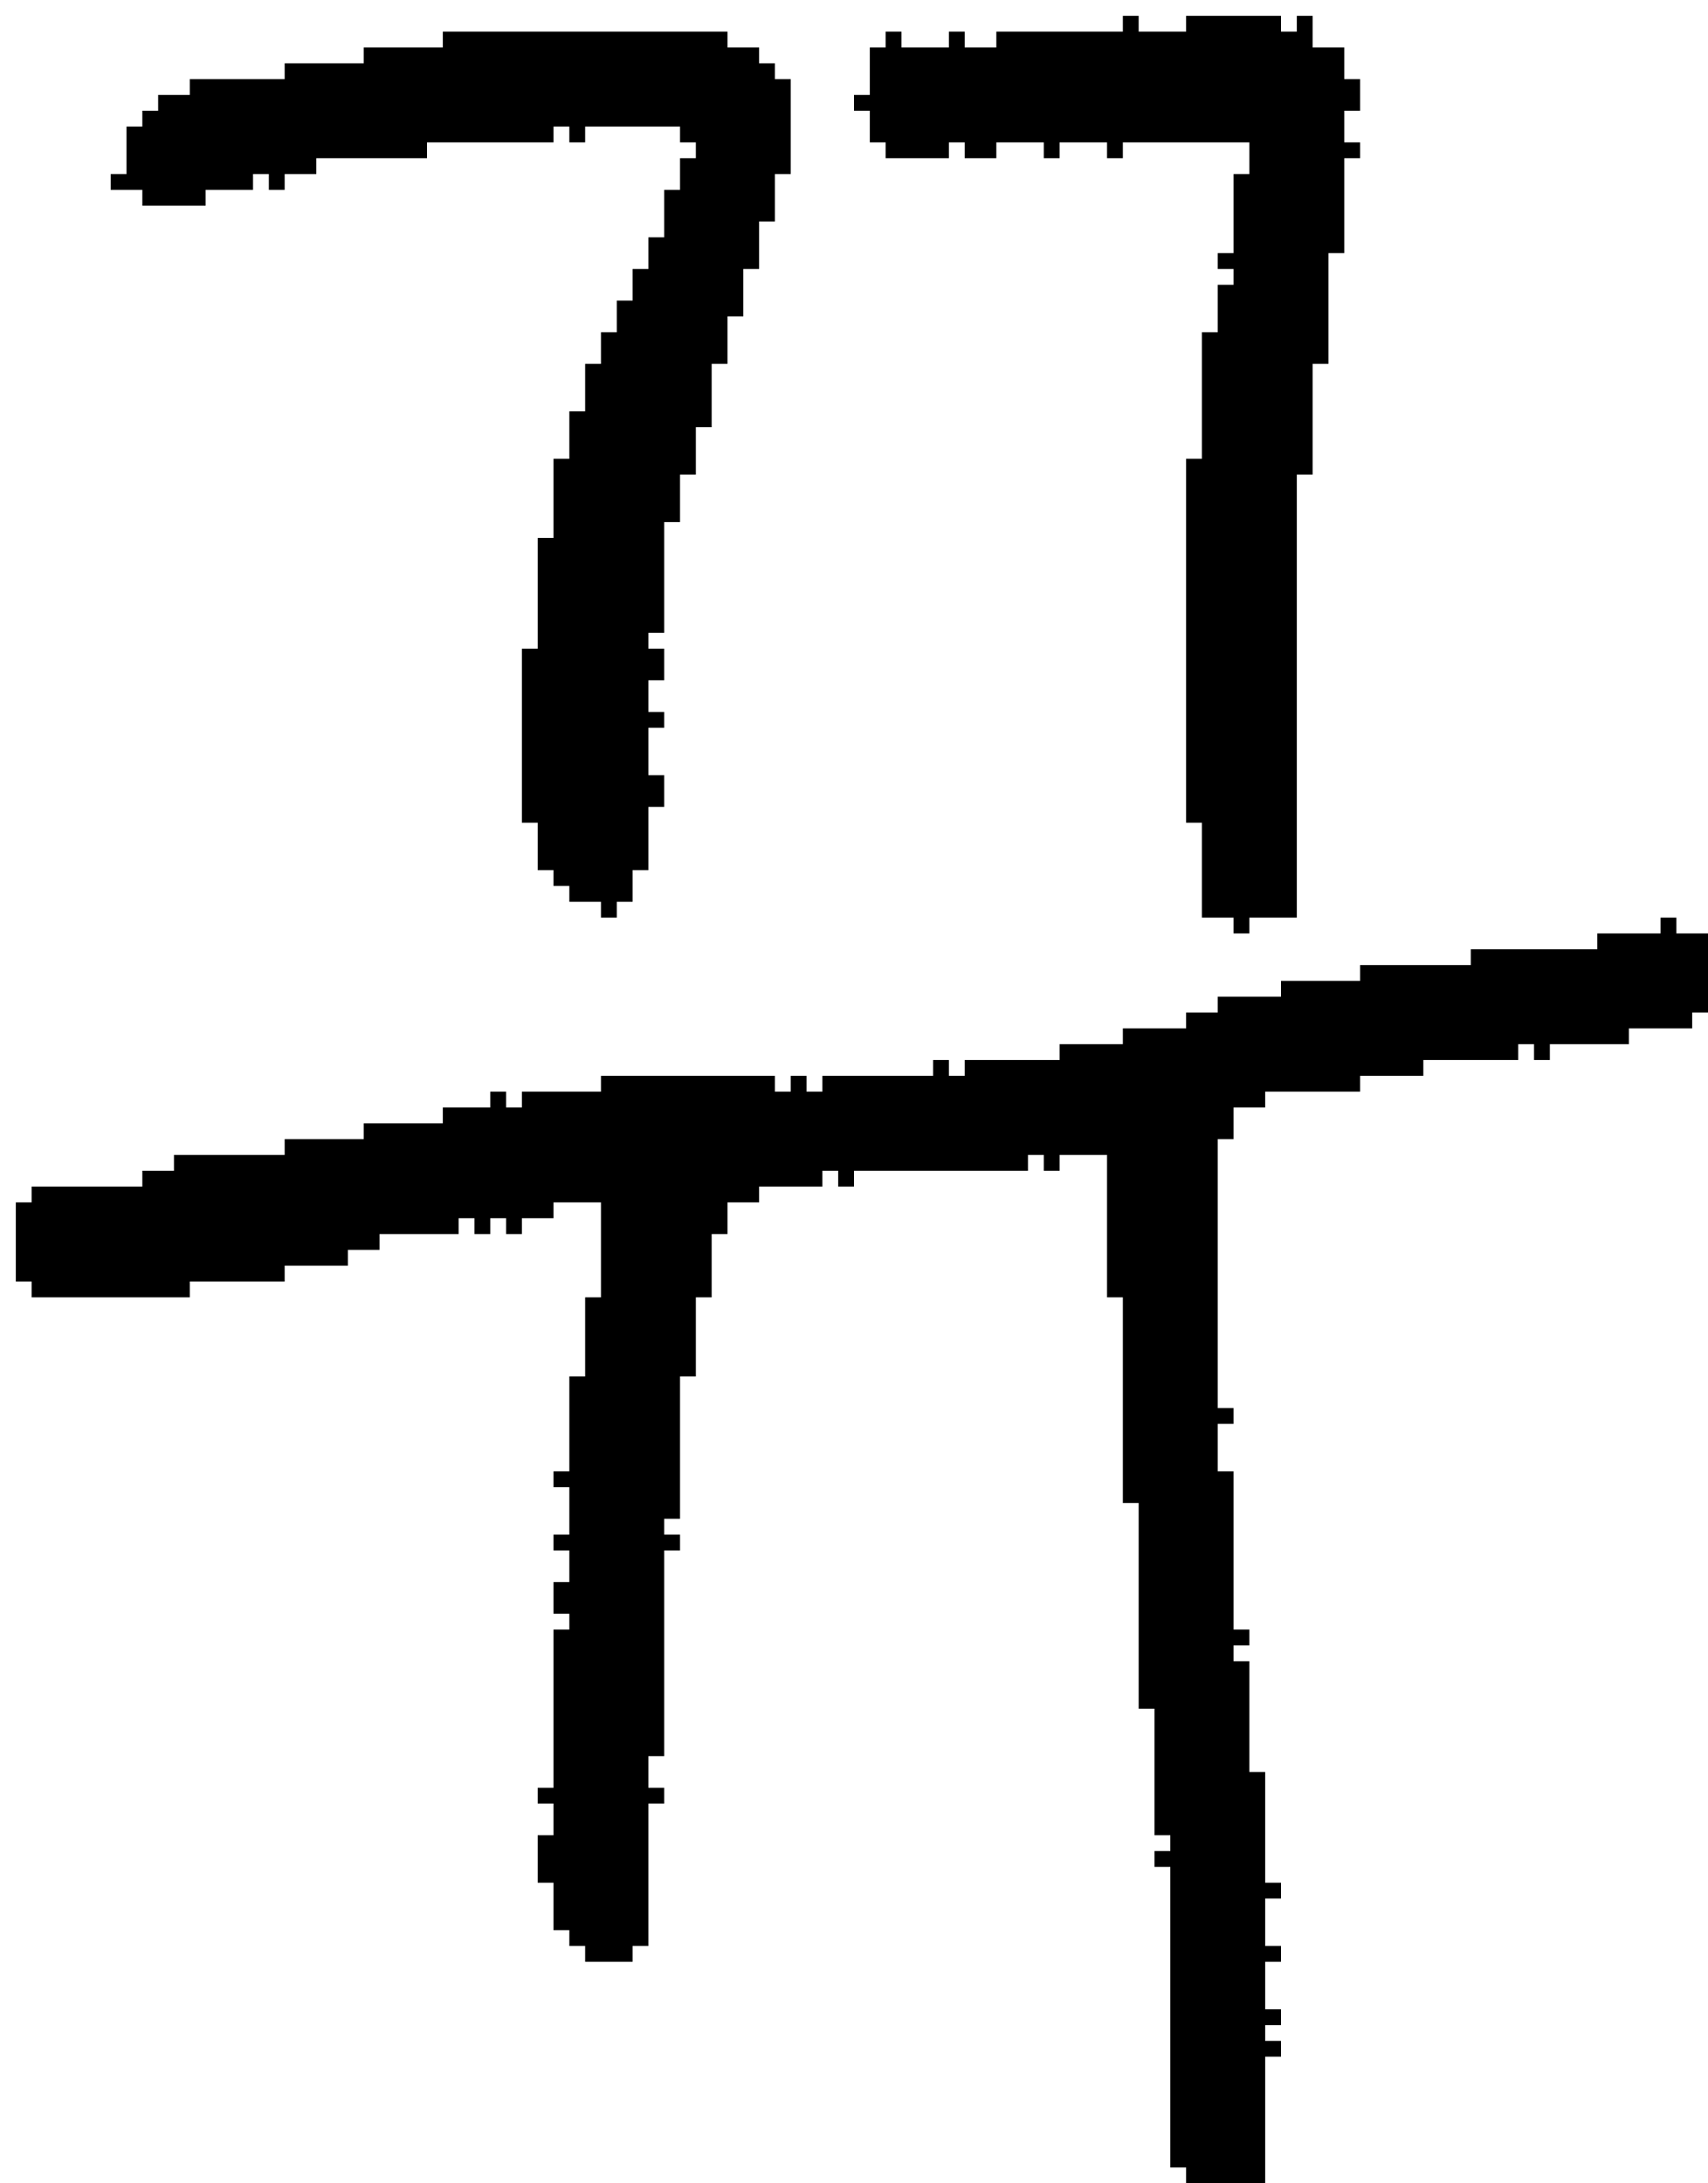 <?xml version="1.0" encoding="UTF-8" standalone="no"?>
<!DOCTYPE svg PUBLIC "-//W3C//DTD SVG 1.1//EN" 
  "http://www.w3.org/Graphics/SVG/1.1/DTD/svg11.dtd">
<svg width="108" height="138"
     xmlns="http://www.w3.org/2000/svg" version="1.1">
 <path d="  M 96,67  L 96,66  L 97,66  L 97,67  L 98,67  L 98,66  L 103,66  L 103,65  L 107,65  L 107,64  L 108,64  L 108,59  L 106,59  L 106,58  L 105,58  L 105,59  L 101,59  L 101,60  L 93,60  L 93,61  L 86,61  L 86,62  L 81,62  L 81,63  L 77,63  L 77,64  L 75,64  L 75,65  L 71,65  L 71,66  L 67,66  L 67,67  L 61,67  L 61,68  L 60,68  L 60,67  L 59,67  L 59,68  L 52,68  L 52,69  L 51,69  L 51,68  L 50,68  L 50,69  L 49,69  L 49,68  L 38,68  L 38,69  L 33,69  L 33,70  L 32,70  L 32,69  L 31,69  L 31,70  L 28,70  L 28,71  L 23,71  L 23,72  L 18,72  L 18,73  L 11,73  L 11,74  L 9,74  L 9,75  L 2,75  L 2,76  L 1,76  L 1,81  L 2,81  L 2,82  L 12,82  L 12,81  L 18,81  L 18,80  L 22,80  L 22,79  L 24,79  L 24,78  L 29,78  L 29,77  L 30,77  L 30,78  L 31,78  L 31,77  L 32,77  L 32,78  L 33,78  L 33,77  L 35,77  L 35,76  L 38,76  L 38,82  L 37,82  L 37,87  L 36,87  L 36,93  L 35,93  L 35,94  L 36,94  L 36,97  L 35,97  L 35,98  L 36,98  L 36,100  L 35,100  L 35,102  L 36,102  L 36,103  L 35,103  L 35,113  L 34,113  L 34,114  L 35,114  L 35,116  L 34,116  L 34,119  L 35,119  L 35,122  L 36,122  L 36,123  L 37,123  L 37,124  L 40,124  L 40,123  L 41,123  L 41,114  L 42,114  L 42,113  L 41,113  L 41,111  L 42,111  L 42,98  L 43,98  L 43,97  L 42,97  L 42,96  L 43,96  L 43,87  L 44,87  L 44,82  L 45,82  L 45,78  L 46,78  L 46,76  L 48,76  L 48,75  L 52,75  L 52,74  L 53,74  L 53,75  L 54,75  L 54,74  L 65,74  L 65,73  L 66,73  L 66,74  L 67,74  L 67,73  L 70,73  L 70,82  L 71,82  L 71,95  L 72,95  L 72,108  L 73,108  L 73,116  L 74,116  L 74,117  L 73,117  L 73,118  L 74,118  L 74,137  L 75,137  L 75,138  L 80,138  L 80,130  L 81,130  L 81,129  L 80,129  L 80,128  L 81,128  L 81,127  L 80,127  L 80,124  L 81,124  L 81,123  L 80,123  L 80,120  L 81,120  L 81,119  L 80,119  L 80,112  L 79,112  L 79,105  L 78,105  L 78,104  L 79,104  L 79,103  L 78,103  L 78,93  L 77,93  L 77,90  L 78,90  L 78,89  L 77,89  L 77,72  L 78,72  L 78,70  L 80,70  L 80,69  L 86,69  L 86,68  L 90,68  L 90,67  Z  " style="fill:rgb(0, 0, 0); fill-opacity:1.000; stroke:none;" />
 <path d="  M 45,27  L 45,23  L 46,23  L 46,20  L 47,20  L 47,17  L 48,17  L 48,14  L 49,14  L 49,11  L 50,11  L 50,5  L 49,5  L 49,4  L 48,4  L 48,3  L 46,3  L 46,2  L 28,2  L 28,3  L 23,3  L 23,4  L 18,4  L 18,5  L 12,5  L 12,6  L 10,6  L 10,7  L 9,7  L 9,8  L 8,8  L 8,11  L 7,11  L 7,12  L 9,12  L 9,13  L 13,13  L 13,12  L 16,12  L 16,11  L 17,11  L 17,12  L 18,12  L 18,11  L 20,11  L 20,10  L 27,10  L 27,9  L 35,9  L 35,8  L 36,8  L 36,9  L 37,9  L 37,8  L 43,8  L 43,9  L 44,9  L 44,10  L 43,10  L 43,12  L 42,12  L 42,15  L 41,15  L 41,17  L 40,17  L 40,19  L 39,19  L 39,21  L 38,21  L 38,23  L 37,23  L 37,26  L 36,26  L 36,29  L 35,29  L 35,34  L 34,34  L 34,41  L 33,41  L 33,52  L 34,52  L 34,55  L 35,55  L 35,56  L 36,56  L 36,57  L 38,57  L 38,58  L 39,58  L 39,57  L 40,57  L 40,55  L 41,55  L 41,51  L 42,51  L 42,49  L 41,49  L 41,46  L 42,46  L 42,45  L 41,45  L 41,43  L 42,43  L 42,41  L 41,41  L 41,40  L 42,40  L 42,33  L 43,33  L 43,30  L 44,30  L 44,27  Z  " style="fill:rgb(0, 0, 0); fill-opacity:1.000; stroke:none;" />
 <path d="  M 76,58  L 78,58  L 78,59  L 79,59  L 79,58  L 82,58  L 82,30  L 83,30  L 83,23  L 84,23  L 84,16  L 85,16  L 85,10  L 86,10  L 86,9  L 85,9  L 85,7  L 86,7  L 86,5  L 85,5  L 85,3  L 83,3  L 83,1  L 82,1  L 82,2  L 81,2  L 81,1  L 75,1  L 75,2  L 72,2  L 72,1  L 71,1  L 71,2  L 63,2  L 63,3  L 61,3  L 61,2  L 60,2  L 60,3  L 57,3  L 57,2  L 56,2  L 56,3  L 55,3  L 55,6  L 54,6  L 54,7  L 55,7  L 55,9  L 56,9  L 56,10  L 60,10  L 60,9  L 61,9  L 61,10  L 63,10  L 63,9  L 66,9  L 66,10  L 67,10  L 67,9  L 70,9  L 70,10  L 71,10  L 71,9  L 79,9  L 79,11  L 78,11  L 78,16  L 77,16  L 77,17  L 78,17  L 78,18  L 77,18  L 77,21  L 76,21  L 76,29  L 75,29  L 75,52  L 76,52  Z  " style="fill:rgb(0, 0, 0); fill-opacity:1.000; stroke:none;" />
</svg>
